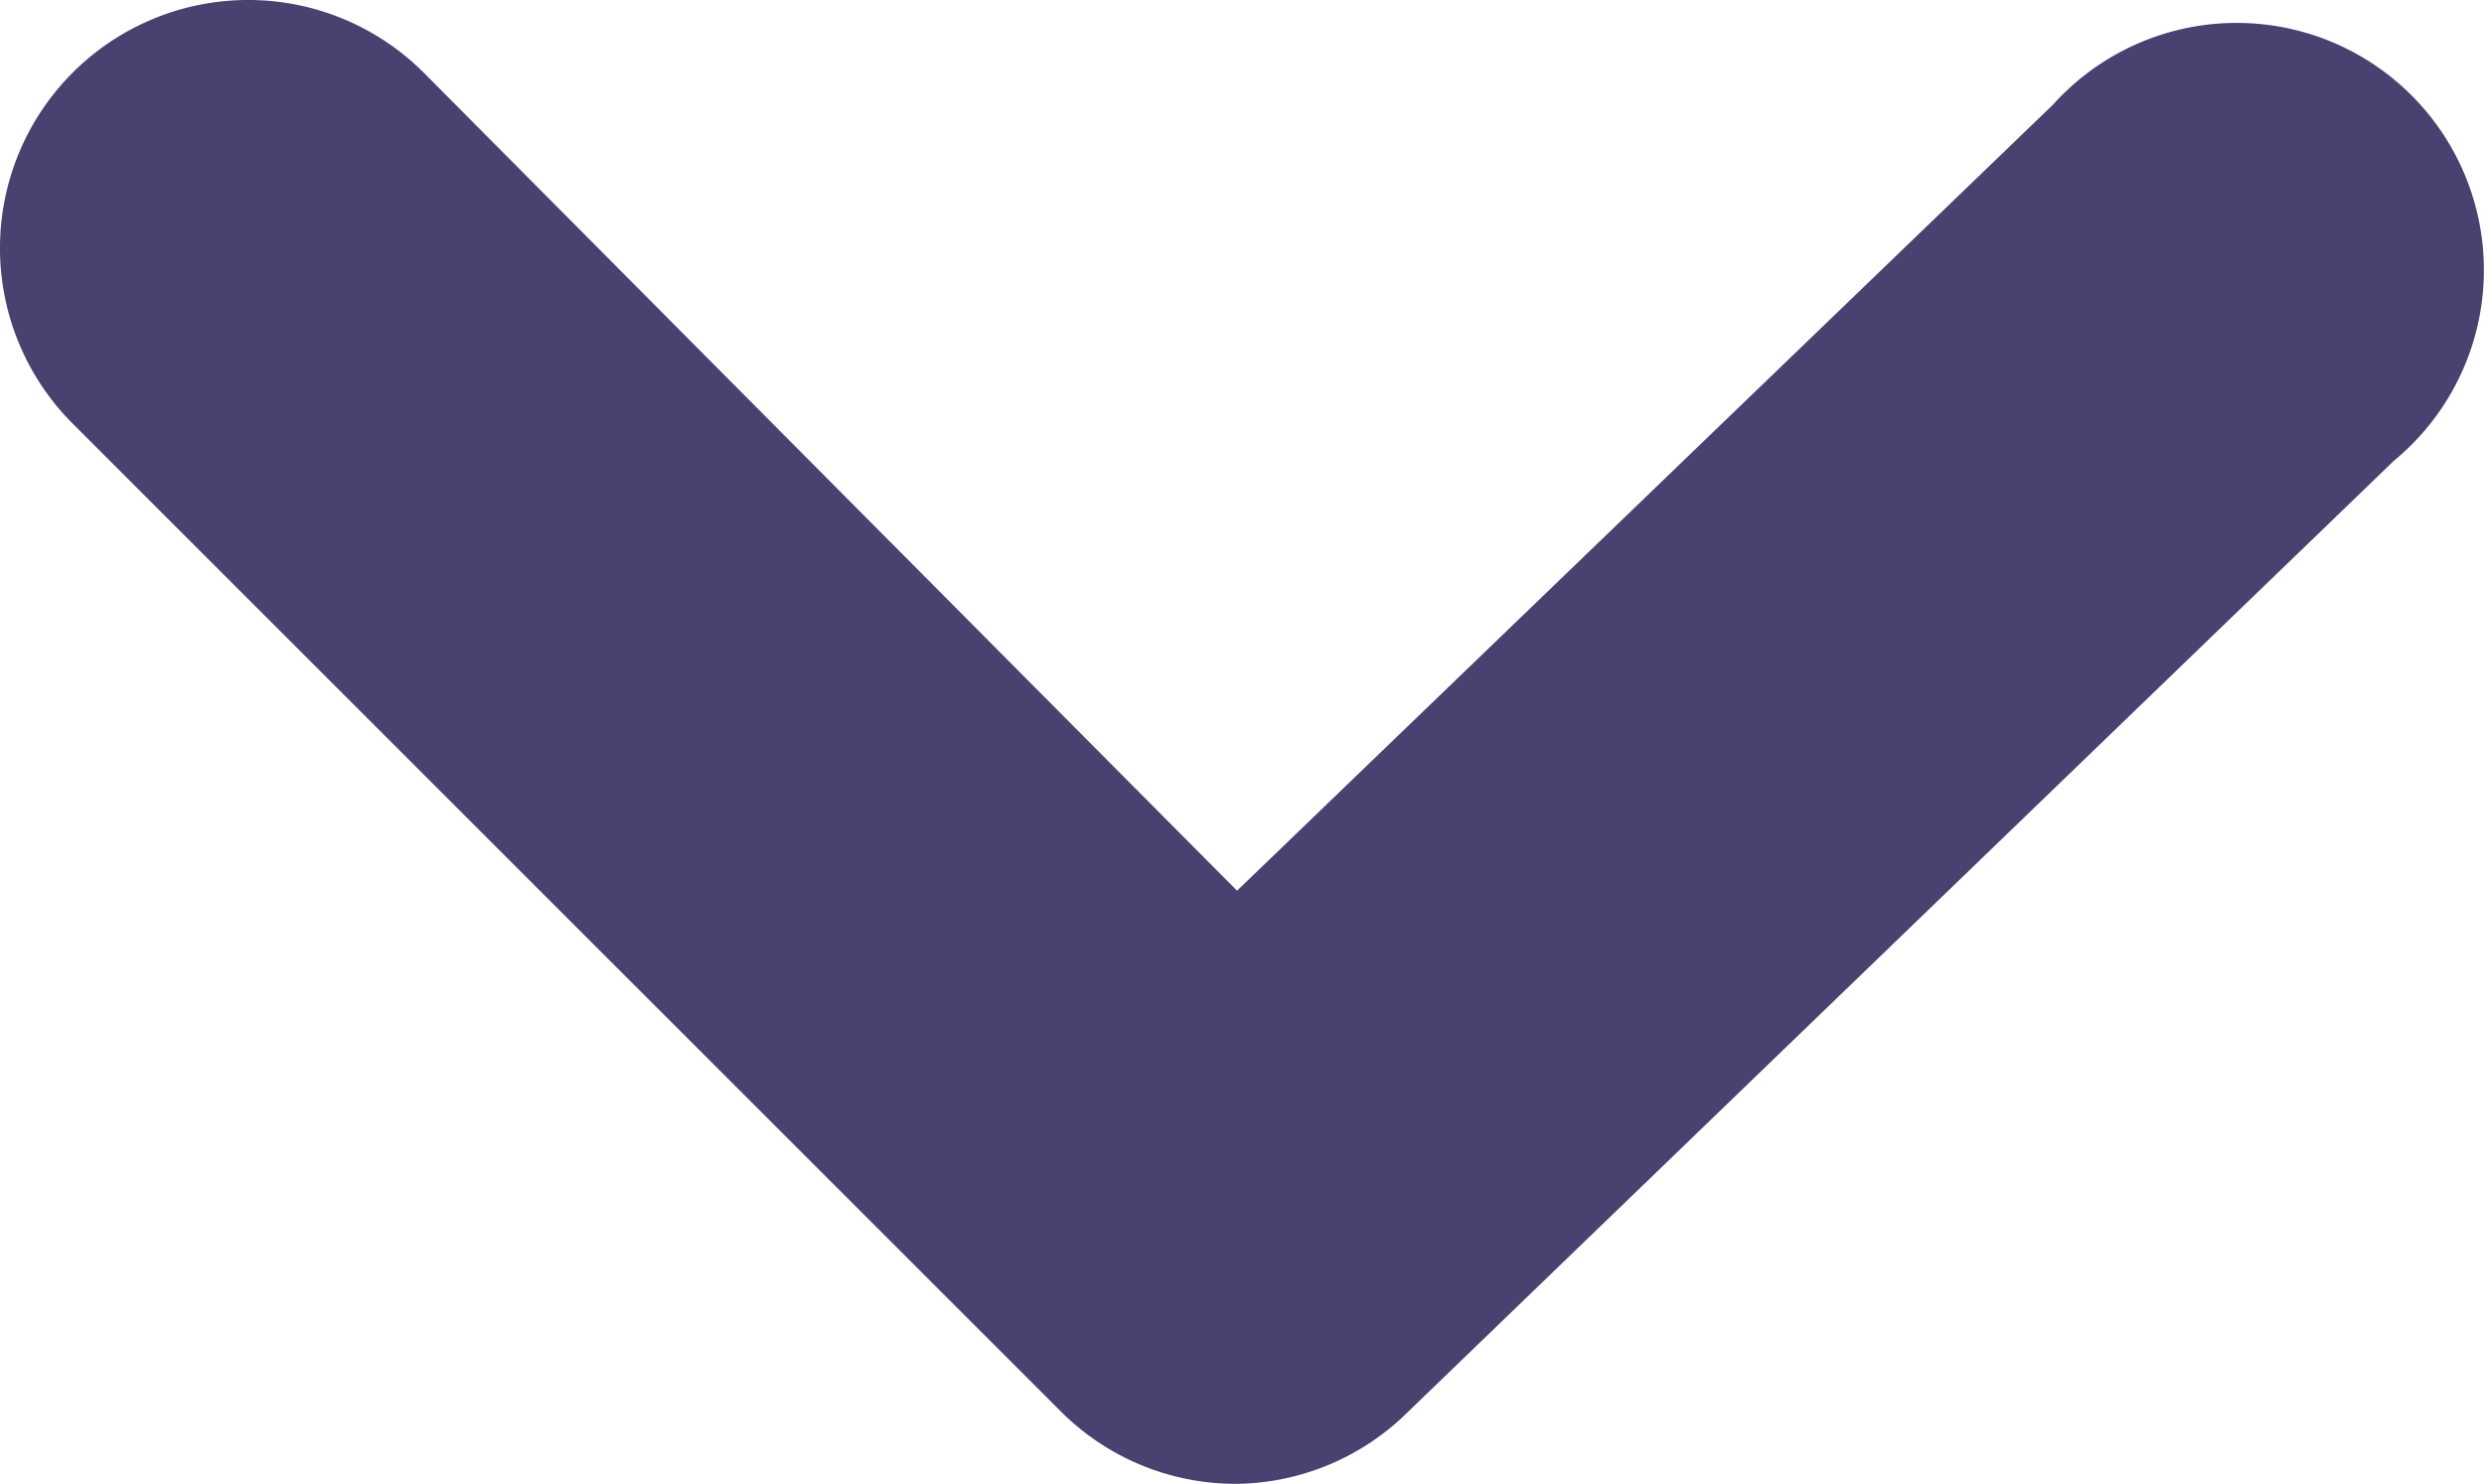 <svg xmlns="http://www.w3.org/2000/svg" width="10.048" height="6.004" viewBox="0 0 10.048 6.004">
  <path id="Контур_4" data-name="Контур 4" d="M12,15.5a1,1,0,0,1-.71-.29l-4-4A1,1,0,0,1,8.71,9.79L12,13.1l3.3-3.18a1,1,0,1,1,1.38,1.44l-4,3.86A1,1,0,0,1,12,15.5Z" transform="translate(-6.996 -9.496)" fill="#484271"/>
</svg>
